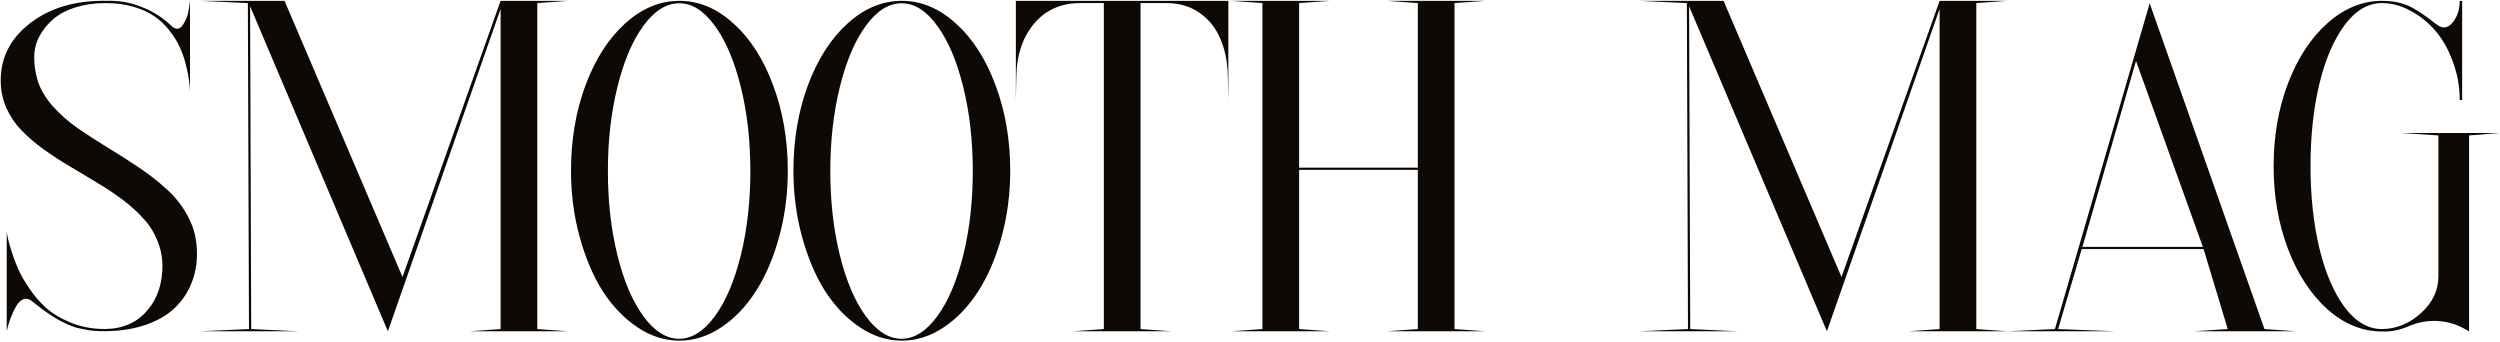 <svg width="1630" height="223" viewBox="0 0 1630 223" fill="none" xmlns="http://www.w3.org/2000/svg">
<path d="M24.513 52.426C26.384 58.285 29.68 63.9 34.4 69.272C39.202 74.561 44.614 79.322 50.636 83.554C56.658 87.704 63.128 91.895 70.045 96.127C76.962 100.277 83.717 104.59 90.309 109.066C96.9 113.461 102.923 118.14 108.375 123.104C113.909 127.987 118.466 133.684 122.047 140.194C125.709 146.705 127.784 153.703 128.272 161.19C128.842 169.166 127.866 176.531 125.343 183.285C122.901 190.04 119.076 195.899 113.868 200.863C108.66 205.827 101.824 209.652 93.36 212.338C84.897 215.023 75.253 216.203 64.43 215.878C61.907 215.797 59.384 215.552 56.861 215.146C54.42 214.657 52.263 214.21 50.392 213.803C48.52 213.314 46.404 212.541 44.044 211.483C41.765 210.344 40.016 209.49 38.795 208.92C37.656 208.35 35.906 207.292 33.546 205.746C31.267 204.2 29.762 203.183 29.029 202.694C28.378 202.206 26.832 201.026 24.391 199.154C22.031 197.283 20.688 196.225 20.362 195.98C18.409 194.678 16.578 194.434 14.869 195.248C13.242 195.98 11.777 197.486 10.475 199.765C9.173 202.043 8.074 204.363 7.179 206.723C6.284 209.083 5.592 211.199 5.104 213.07L4.371 215.878V151.181C4.534 151.994 4.737 153.134 4.981 154.599C5.226 156.063 5.999 158.912 7.301 163.144C8.603 167.375 10.108 171.444 11.817 175.351C13.526 179.175 16.009 183.489 19.264 188.29C22.519 193.01 26.1 197.16 30.006 200.741C33.993 204.241 38.998 207.292 45.02 209.896C51.043 212.501 57.553 214.006 64.552 214.413C76.759 215.146 86.524 211.931 93.849 204.77C101.173 197.527 105.16 188.168 105.812 176.693C106.218 170.102 105.323 163.957 103.126 158.261C101.01 152.483 97.958 147.396 93.971 143.002C89.983 138.526 85.344 134.294 80.055 130.307C74.765 126.319 69.15 122.576 63.209 119.076C57.35 115.495 51.45 111.955 45.509 108.456C39.568 104.957 33.871 101.254 28.419 97.348C23.048 93.441 18.287 89.372 14.137 85.141C9.986 80.828 6.65 75.904 4.127 70.37C1.686 64.755 0.465 58.773 0.465 52.426C0.465 37.289 6.935 24.797 19.874 14.95C32.895 5.022 49.334 0.22 69.19 0.546C77.084 0.22 84.734 1.522 92.14 4.452C99.627 7.3 106.218 11.492 111.915 17.025C114.682 19.467 117.042 19.304 118.995 16.537C121.03 13.77 122.372 10.434 123.023 6.527L123.878 0.546V59.872C123.797 57.187 123.552 54.501 123.146 51.815C122.82 49.13 122.128 45.793 121.07 41.806C120.094 37.818 118.792 34.115 117.164 30.697C115.618 27.198 113.421 23.658 110.572 20.077C107.805 16.415 104.591 13.323 100.929 10.8C97.267 8.196 92.669 6.08 87.135 4.452C81.682 2.825 75.62 2.011 68.946 2.011C61.866 2.011 55.397 2.906 49.537 4.696C43.759 6.487 38.958 8.969 35.133 12.143C31.389 15.235 28.338 18.897 25.977 23.129C23.617 27.361 22.397 31.959 22.315 36.923C22.234 41.887 22.966 47.055 24.513 52.426ZM326.393 0.546H370.704L350.318 2.011V214.535L370.704 216H306.007L326.393 214.535V5.795L252.906 216L163.062 4.086L163.795 214.535L195.045 216H130.348L162.33 214.535L161.598 2.011L130.348 0.546H185.523L262.428 180.6L326.393 0.546ZM407.447 15.438C418.352 5.51 430.193 0.546 442.97 0.546C455.746 0.546 467.547 5.51 478.37 15.438C489.275 25.285 497.861 38.713 504.127 55.722C510.475 72.73 513.648 91.244 513.648 111.264C513.648 126.319 511.777 140.683 508.033 154.354C504.29 168.026 499.244 179.826 492.896 189.755C486.63 199.602 479.143 207.455 470.436 213.314C461.728 219.174 452.573 222.104 442.97 222.104C433.367 222.104 424.212 219.174 415.504 213.314C406.796 207.455 399.269 199.602 392.921 189.755C386.655 179.826 381.65 168.026 377.906 154.354C374.163 140.683 372.291 126.319 372.291 111.264C372.291 91.244 375.424 72.73 381.69 55.722C388.038 38.713 396.624 25.285 407.447 15.438ZM442.848 220.883H442.726C451.108 220.883 458.88 216 466.041 206.234C473.202 196.469 478.858 183.204 483.009 166.439C487.159 149.594 489.234 131.283 489.234 111.508C489.234 91.732 487.159 73.463 483.009 56.698C478.858 39.852 473.202 26.547 466.041 16.781C458.961 7.016 451.23 2.133 442.848 2.133C434.465 2.133 426.694 7.016 419.532 16.781C412.371 26.547 406.715 39.852 402.564 56.698C398.414 73.463 396.339 91.732 396.339 111.508C396.339 131.283 398.414 149.594 402.564 166.439C406.715 183.204 412.371 196.469 419.532 206.234C426.694 216 434.465 220.883 442.848 220.883ZM552.467 15.438C563.372 5.51 575.213 0.546 587.989 0.546C600.766 0.546 612.566 5.51 623.39 15.438C634.295 25.285 642.88 38.713 649.146 55.722C655.494 72.73 658.668 91.244 658.668 111.264C658.668 126.319 656.796 140.683 653.053 154.354C649.309 168.026 644.264 179.826 637.916 189.755C631.65 199.602 624.163 207.455 615.455 213.314C606.747 219.174 597.592 222.104 587.989 222.104C578.386 222.104 569.231 219.174 560.523 213.314C551.816 207.455 544.288 199.602 537.94 189.755C531.674 179.826 526.669 168.026 522.926 154.354C519.182 140.683 517.311 126.319 517.311 111.264C517.311 91.244 520.444 72.73 526.71 55.722C533.058 38.713 541.643 25.285 552.467 15.438ZM587.867 220.883H587.745C596.127 220.883 603.899 216 611.061 206.234C618.222 196.469 623.878 183.204 628.028 166.439C632.179 149.594 634.254 131.283 634.254 111.508C634.254 91.732 632.179 73.463 628.028 56.698C623.878 39.852 618.222 26.547 611.061 16.781C603.98 7.016 596.249 2.133 587.867 2.133C579.485 2.133 571.713 7.016 564.552 16.781C557.39 26.547 551.734 39.852 547.584 56.698C543.434 73.463 541.358 91.732 541.358 111.508C541.358 131.283 543.434 149.594 547.584 166.439C551.734 183.204 557.39 196.469 564.552 206.234C571.713 216 579.485 220.883 587.867 220.883ZM662.33 65.243V0.546H800.88V65.243L800.514 48.886C800.27 40.015 798.642 32.121 795.631 25.204C792.701 18.205 788.185 12.59 782.081 8.358C776.059 4.127 768.857 2.011 760.475 2.011H743.629V214.535L764.015 216H699.317L719.703 214.535V2.011H704.444C691.83 2.011 681.78 6.446 674.293 15.316C666.887 24.187 663.022 35.377 662.696 48.886L662.33 65.243ZM968.727 0.546L948.341 2.011V214.535L968.727 216H904.029L924.415 214.535V110.775H847.022V214.535L867.408 216H802.711L823.097 214.535V2.011L802.711 0.546H867.408L847.022 2.011V109.311H924.415V2.011L904.029 0.546H968.727ZM1264.62 0.546H1308.94L1288.55 2.011V214.535L1308.94 216H1244.24L1264.62 214.535V5.795L1191.14 216L1101.29 4.086L1102.03 214.535L1133.28 216H1068.58L1100.56 214.535L1099.83 2.011L1068.58 0.546H1123.76L1200.66 180.6L1264.62 0.546ZM1401.59 2.133L1476.42 214.535L1497.29 216H1430.27L1452.49 214.535L1436.74 162.411H1357.28L1341.9 214.535L1379.49 216H1308.81L1339.82 214.535L1401.59 2.133ZM1357.76 160.946H1436.26L1392.68 39.73L1357.76 160.946ZM1629.62 86.728L1609.84 88.314V216L1607.4 214.657C1601.7 211.402 1595.6 209.612 1589.09 209.286C1582.66 208.961 1576.43 210.1 1570.41 212.704C1564.71 215.227 1558.94 216.366 1553.08 216.122C1540.3 216.122 1528.46 211.321 1517.55 201.718C1506.73 192.034 1498.15 178.931 1491.8 162.411C1485.53 145.891 1482.4 127.906 1482.4 108.456V108.212C1482.4 88.762 1485.53 70.777 1491.8 54.257C1498.15 37.737 1506.73 24.675 1517.55 15.072C1528.46 5.388 1540.3 0.546 1553.08 0.546C1559.34 0.546 1564.84 1.522 1569.56 3.476C1574.28 5.429 1580.58 9.538 1588.48 15.805C1592.3 18.897 1595.8 18.572 1598.98 14.828C1602.15 11.003 1603.74 6.243 1603.74 0.546H1605.32V65.243H1603.74C1603.74 56.617 1602.27 48.357 1599.34 40.463C1596.49 32.488 1592.71 25.733 1587.99 20.199C1583.27 14.665 1577.82 10.271 1571.63 7.016C1565.53 3.679 1559.3 2.011 1552.96 2.011C1543.92 2.011 1535.82 6.812 1528.66 16.415C1521.58 25.936 1516.09 38.754 1512.18 54.867C1508.36 70.981 1506.45 88.762 1506.45 108.212C1506.45 127.662 1508.36 145.484 1512.18 161.679C1516.09 177.792 1521.58 190.65 1528.66 200.253C1535.82 209.774 1543.92 214.535 1552.96 214.535H1553.32C1562.68 214.372 1571.1 210.873 1578.59 204.037C1586.08 197.201 1589.82 189.267 1589.82 180.233V88.314L1565.77 86.728H1629.62Z" fill="#0E0905"/>
</svg>

